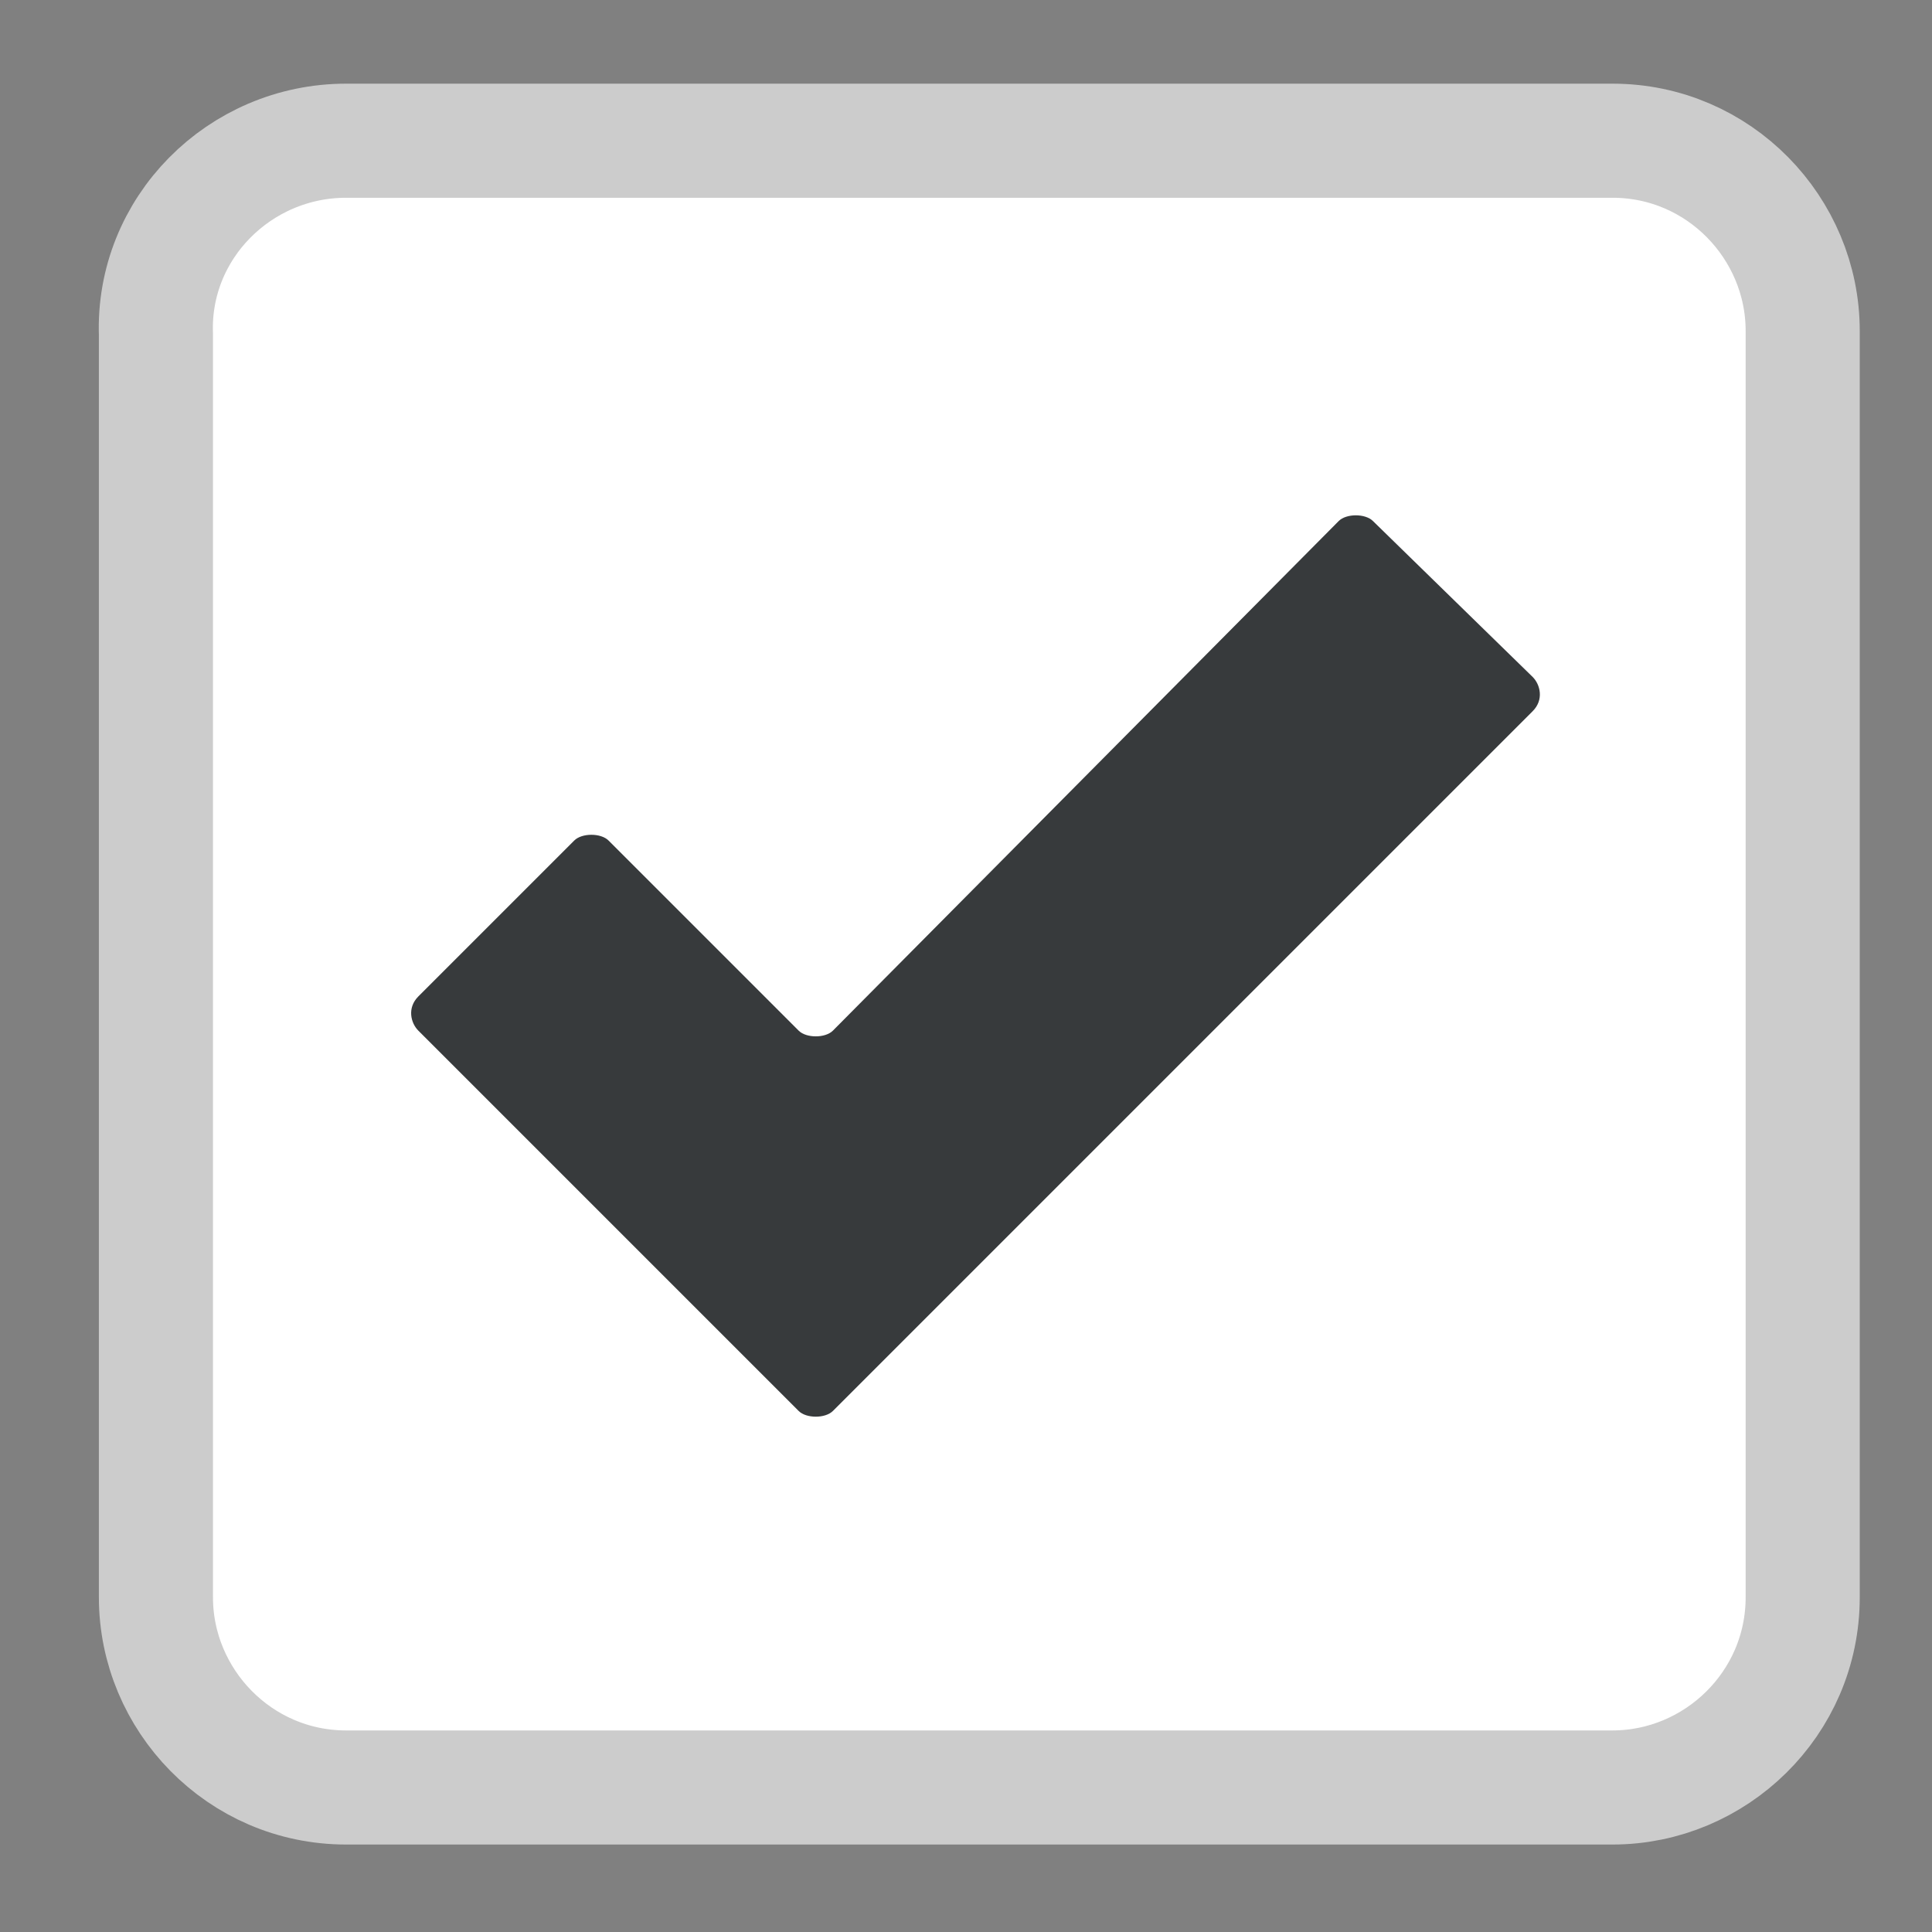 <?xml version="1.0" encoding="utf-8"?>
<!-- Generator: Adobe Illustrator 21.0.0, SVG Export Plug-In . SVG Version: 6.00 Build 0)  -->
<svg version="1.1" id="Layer_1" xmlns="http://www.w3.org/2000/svg" xmlns:xlink="http://www.w3.org/1999/xlink" x="0px" y="0px"
	 viewBox="0 0 50.8 50.8" style="enable-background:new 0 0 50.8 50.8;" xml:space="preserve">
<rect x="0" y="0" width="50.8" height="50.8" fill="#808080" stroke="none"/>
<style type="text/css">
	.st0{fill:#FFFFFF;stroke:#CCCCCC;stroke-width:3;stroke-miterlimit:10;}
	.st1{fill:#373A3C;}
</style>
<title>checkbox</title>
<path class="st0" d="M9.1,3.7h33.3c2.8,0,5,2.3,5,5V42c0,2.8-2.3,5-5,5H9.1c-2.8,0-5-2.3-5-5V8.8C4,6,6.3,3.7,9.1,3.7z"/>
<g id="ok">
	<path class="st1" d="M40.3,17.8c0.2,0.2,0.3,0.6,0,0.9c0,0,0,0,0,0L21.9,37.1c-0.2,0.2-0.7,0.2-0.9,0L16.9,33L16,32.1l-5-5
		c-0.2-0.2-0.3-0.6,0-0.9c0,0,0,0,0,0l4.1-4.1c0.2-0.2,0.7-0.2,0.9,0l5,5c0.2,0.2,0.7,0.2,0.9,0l13.3-13.4c0.2-0.2,0.7-0.2,0.9,0
		L40.3,17.8z"/>
</g>
</svg>

